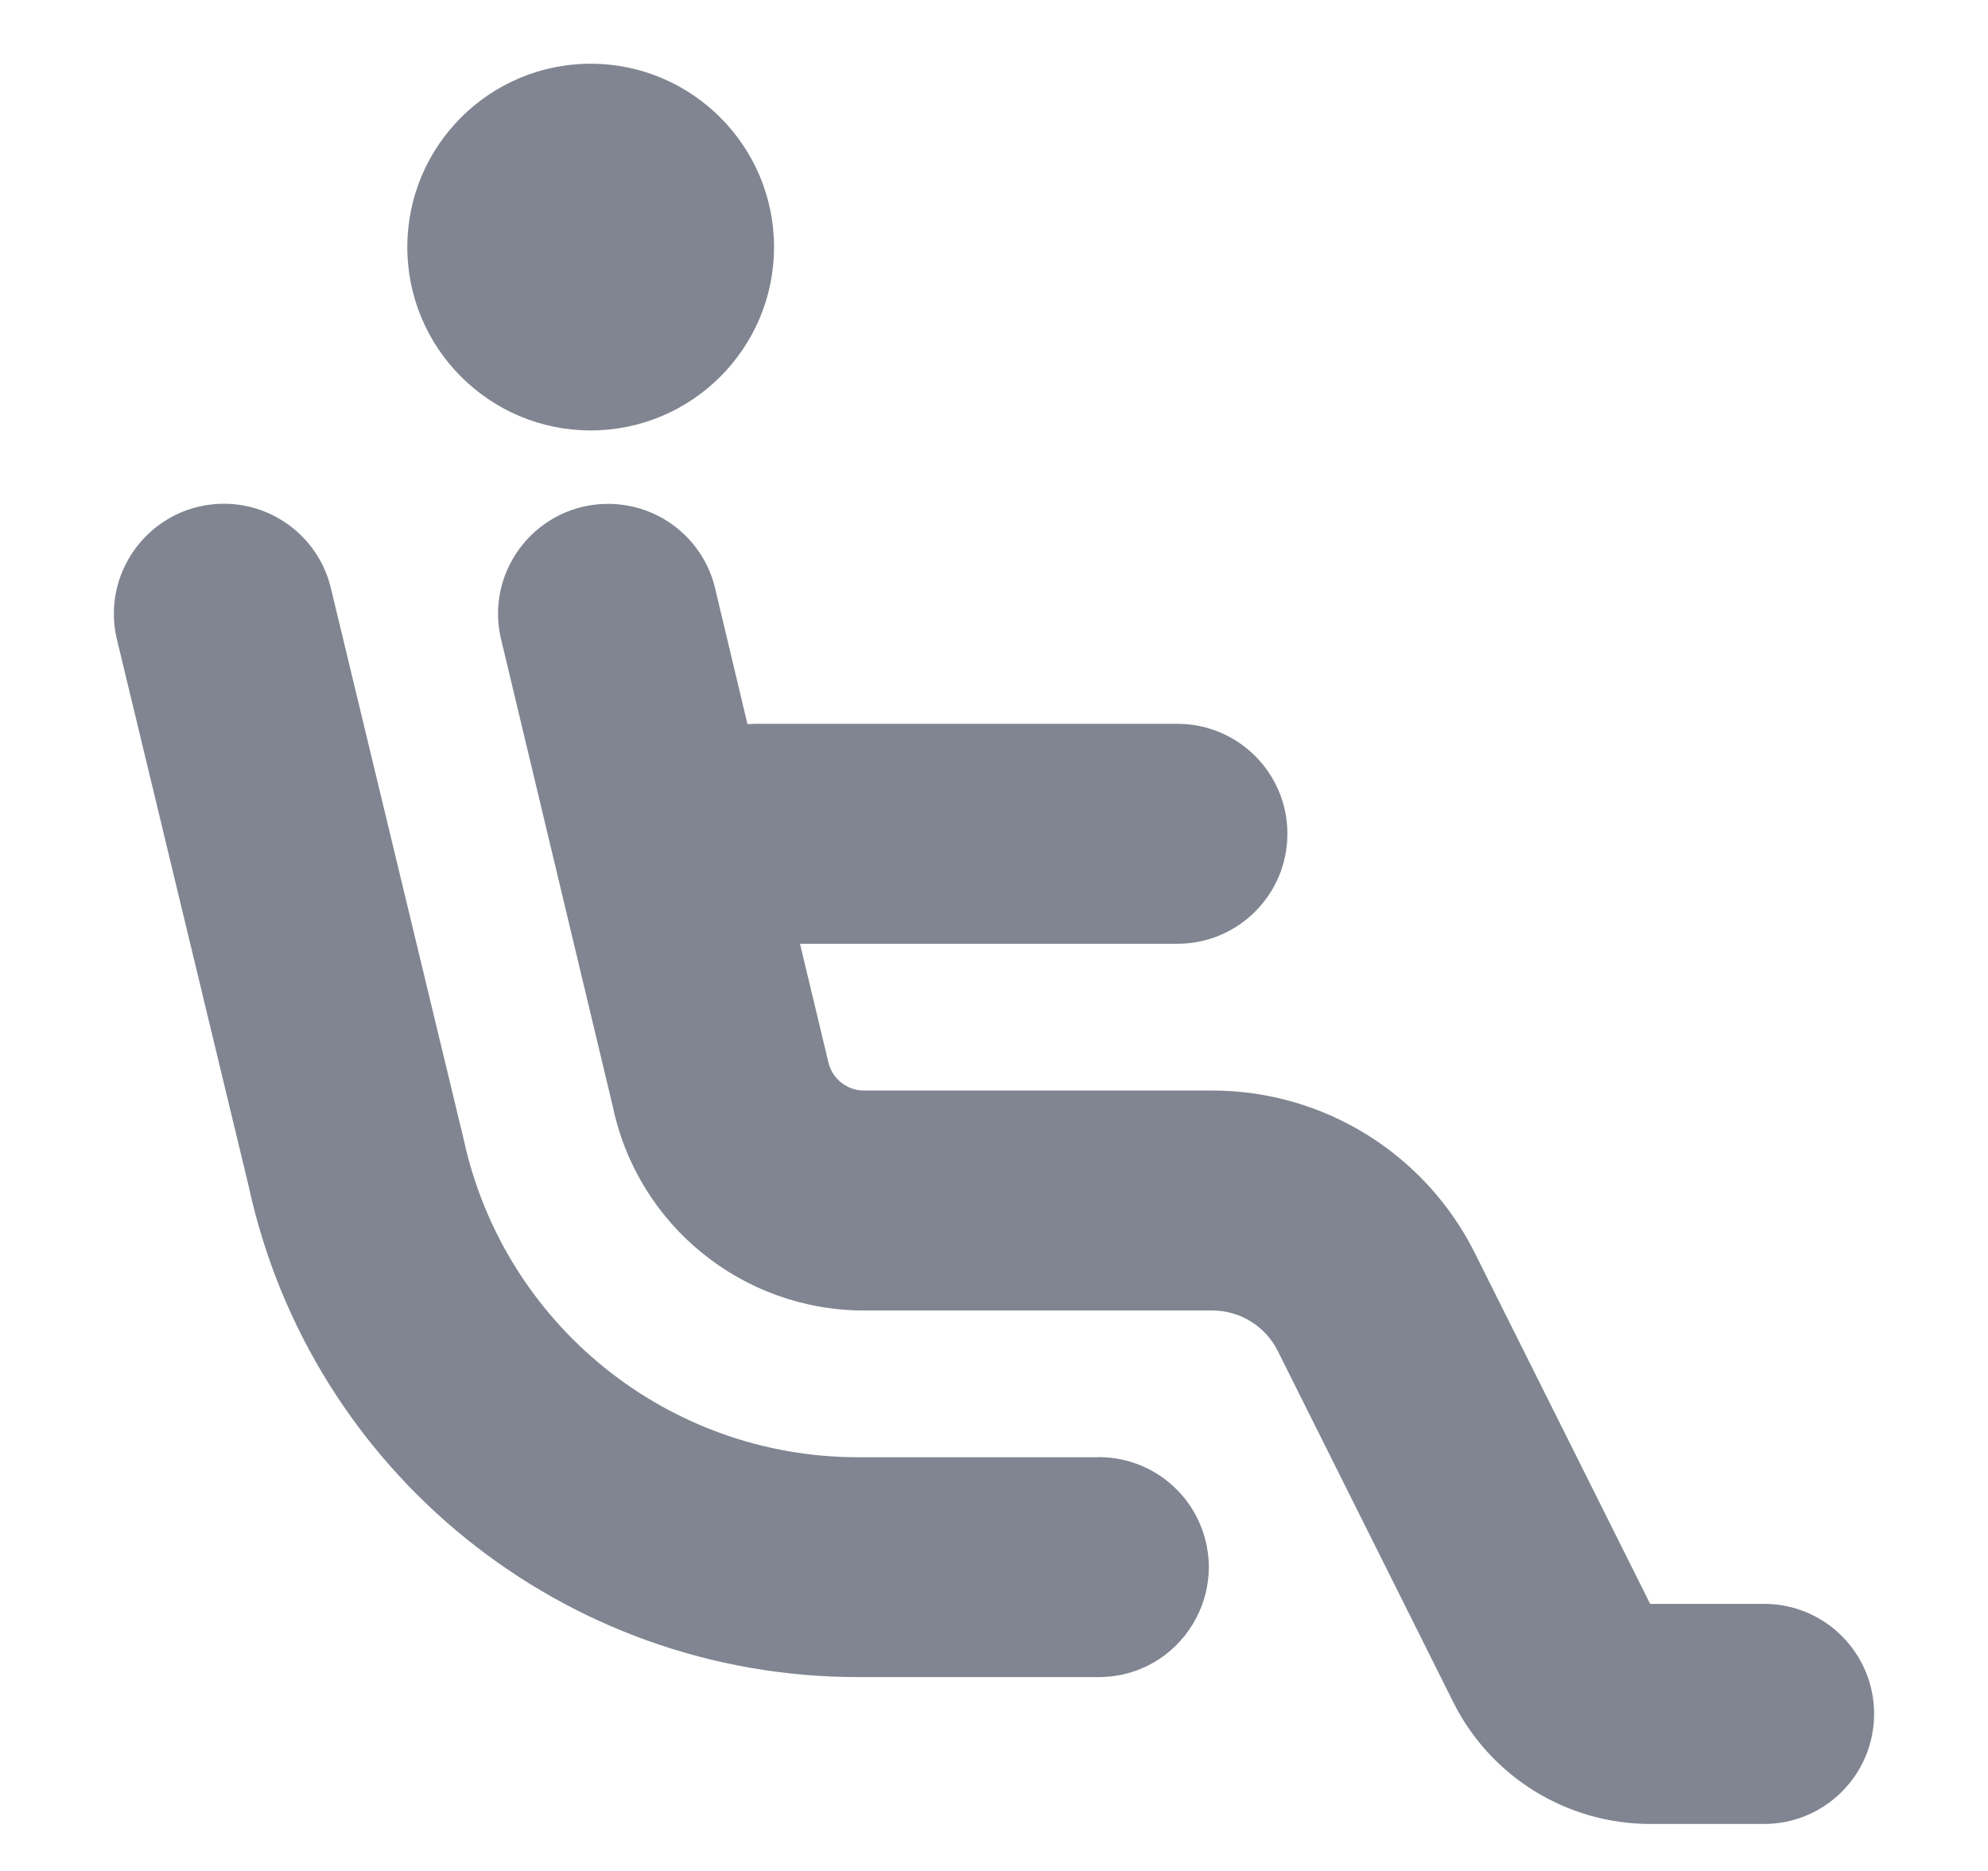<svg width="17" height="16" viewBox="0 0 17 16" fill="none" xmlns="http://www.w3.org/2000/svg">
<g clip-path="url(#clip0_3_16365)">
<path d="M3.483 2.113C3.483 1.248 4.186 0.545 5.051 0.545C5.916 0.545 6.619 1.248 6.619 2.113C6.619 2.978 5.916 3.681 5.051 3.681C4.186 3.681 3.483 2.978 3.483 2.113ZM15.086 13.716H14.111L12.61 10.712C12.184 9.863 11.316 9.326 10.366 9.326H7.388C7.24 9.326 7.112 9.222 7.082 9.077L6.841 8.071H10.068C10.588 8.071 11.009 7.65 11.009 7.13C11.009 6.611 10.588 6.19 10.068 6.19H6.462C6.439 6.19 6.415 6.191 6.392 6.193L6.121 5.056C6.029 4.62 5.645 4.309 5.2 4.309C4.603 4.309 4.157 4.858 4.279 5.442L5.24 9.462C5.453 10.479 6.35 11.207 7.389 11.207H10.366C10.604 11.207 10.821 11.341 10.927 11.554L12.428 14.558C12.747 15.195 13.399 15.598 14.111 15.598H15.086C15.605 15.598 16.026 15.176 16.026 14.657C16.026 14.137 15.605 13.716 15.086 13.716ZM9.396 12.462H7.337C5.713 12.462 4.309 11.329 3.965 9.743L2.834 5.049C2.74 4.617 2.357 4.308 1.915 4.308C1.315 4.308 0.869 4.862 0.995 5.448L2.126 10.142C2.657 12.593 4.827 14.342 7.335 14.342H9.395C10.095 14.342 10.549 13.607 10.237 12.981C10.078 12.662 9.752 12.461 9.395 12.461L9.396 12.462Z" fill="#808591"/>
</g>
<defs>
<clipPath id="clip0_3_16365">
<rect width="15.053" height="15.053" fill="white" transform="translate(0.974 0.545)"/>
</clipPath>
</defs>
</svg>
